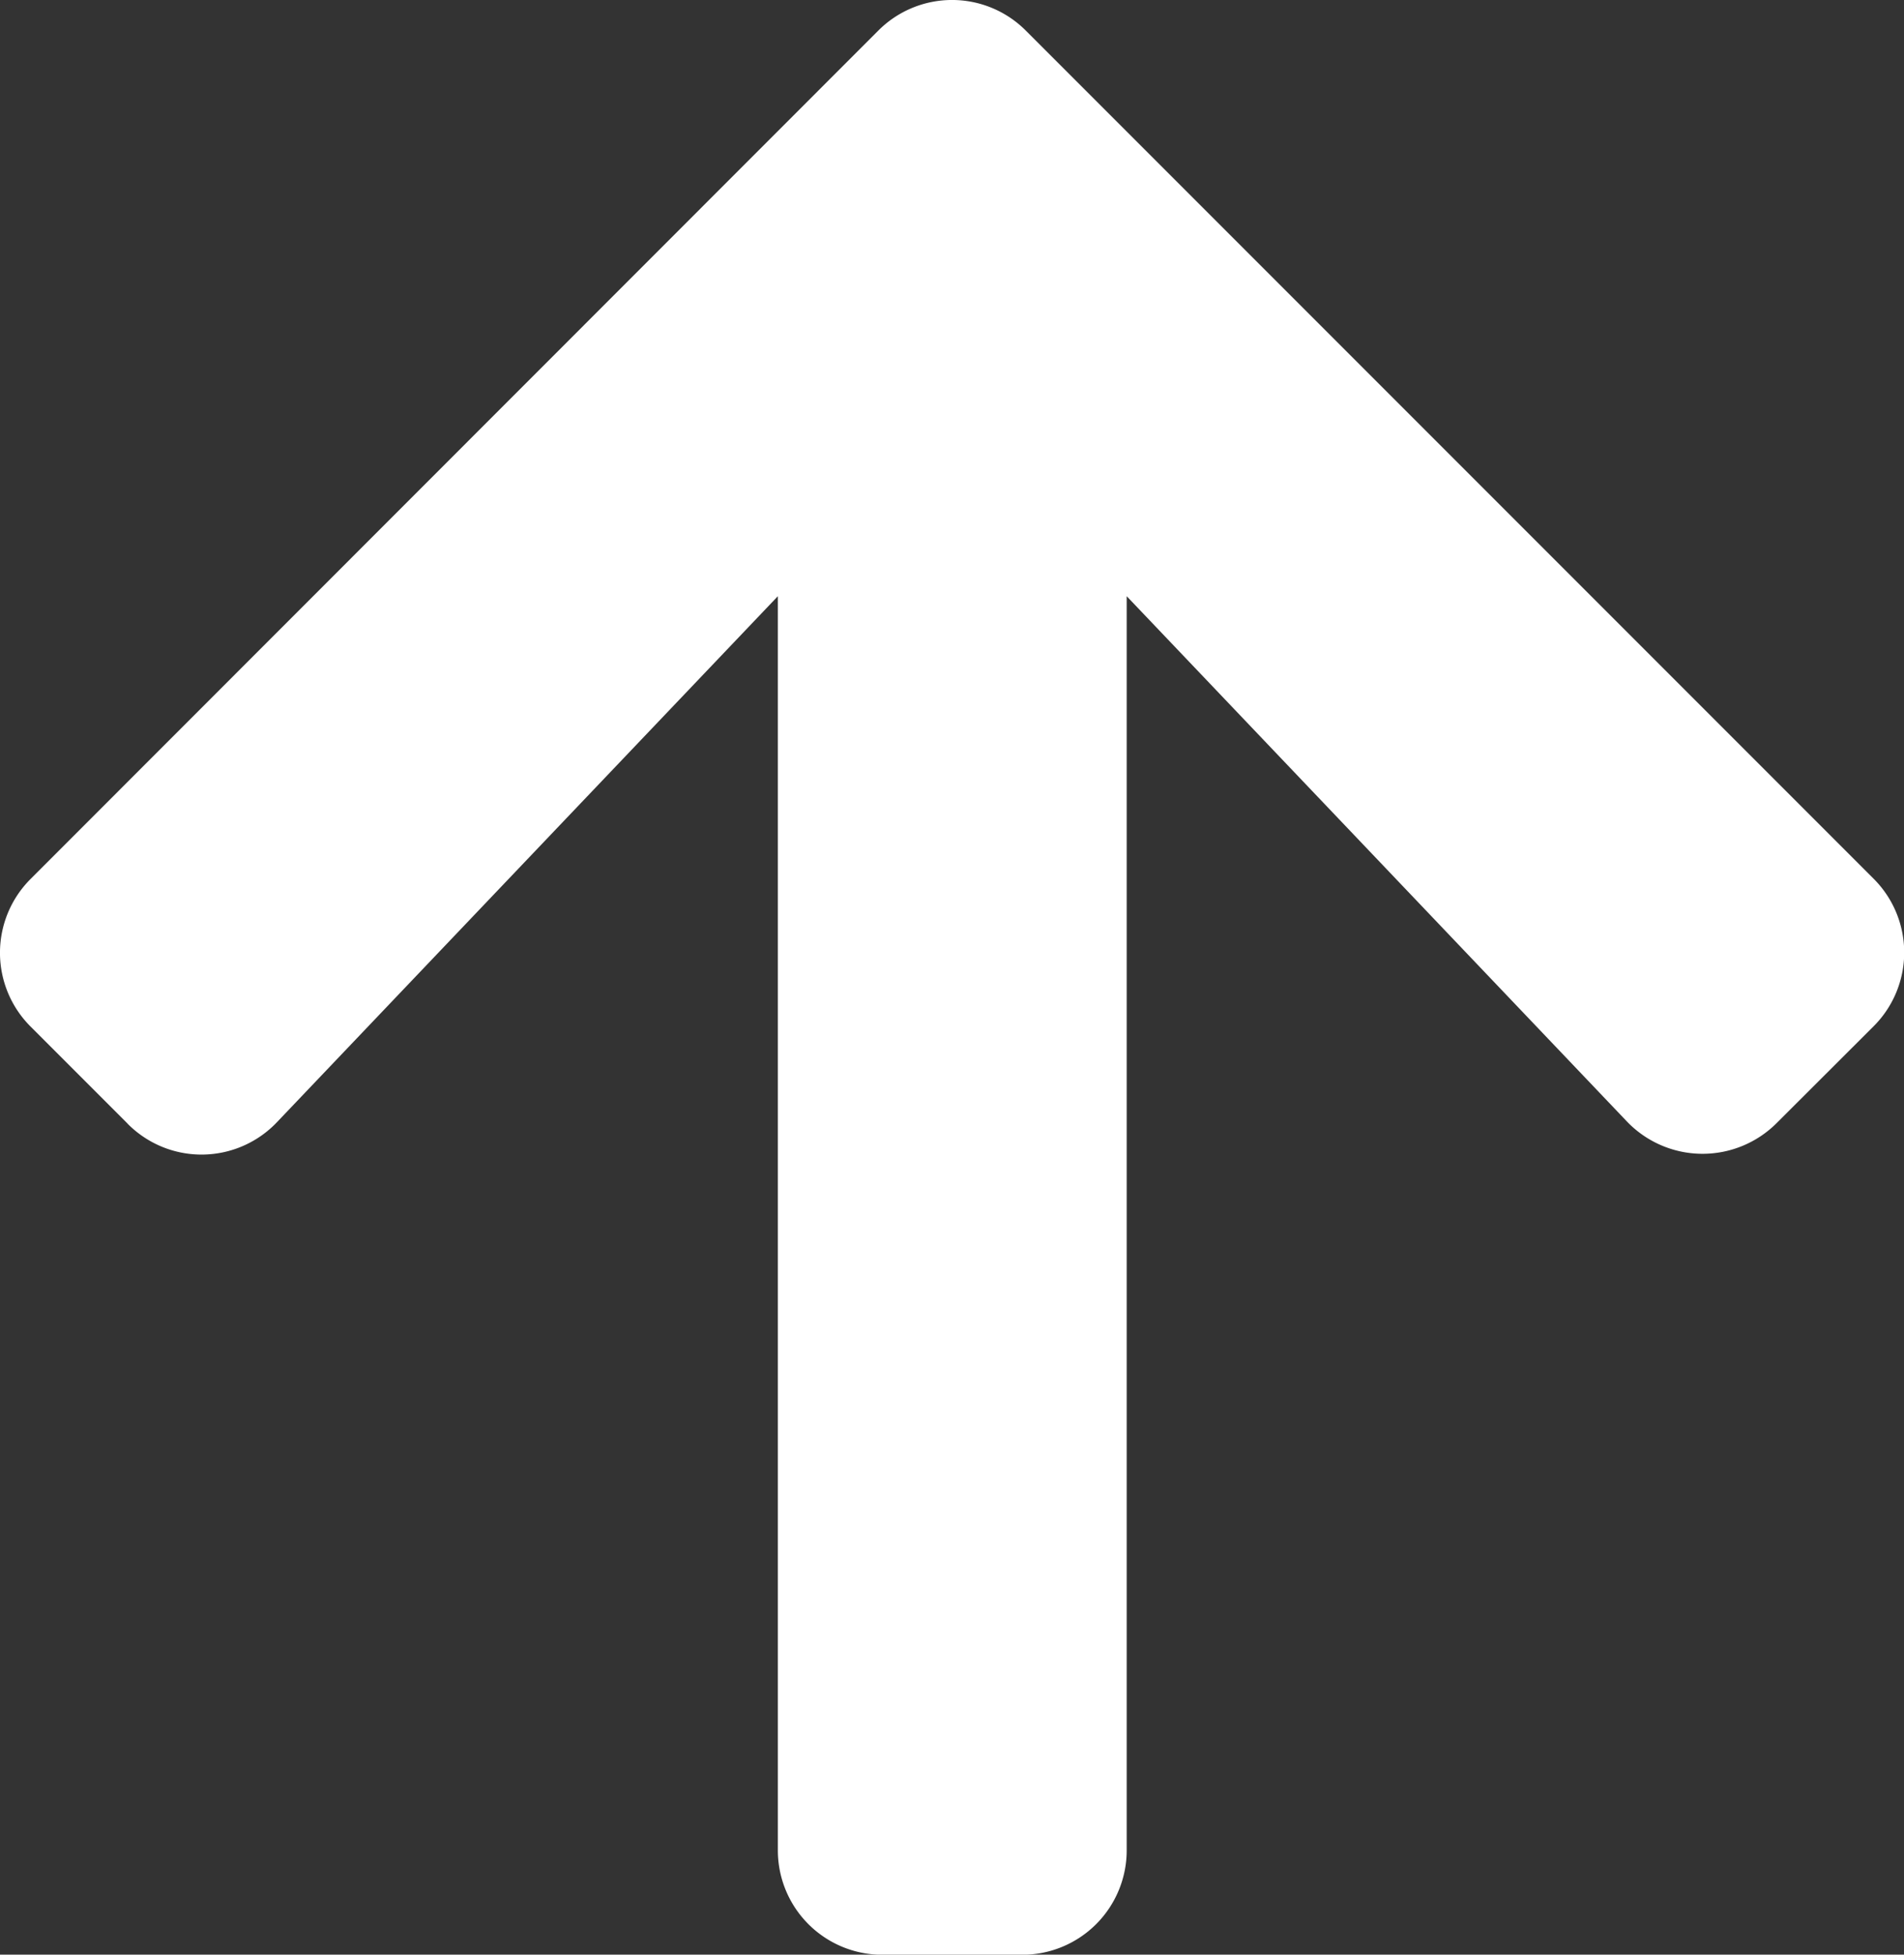 <svg xmlns="http://www.w3.org/2000/svg" width="20.593" height="21.133" viewBox="0 0 20.593 21.133">
  <rect x="0" y="0" width="20.593" height="21.133" fill="#333333" stroke="none"/>
  <path id="Icon_awesome-arrow-up" data-name="Icon awesome-arrow-up" d="M1.777,14.394.73,13.347a1.127,1.127,0,0,1,0-1.6L9.894,2.579a1.127,1.127,0,0,1,1.6,0l9.165,9.165a1.127,1.127,0,0,1,0,1.6L19.611,14.39a1.133,1.133,0,0,1-1.618-.019l-5.41-5.679V22.248a1.129,1.129,0,0,1-1.132,1.132H9.942A1.129,1.129,0,0,1,8.81,22.248V8.692L3.395,14.376a1.125,1.125,0,0,1-1.618.019Z" transform="translate(-0.397 -2.246)" fill="#fff"/>
</svg>
